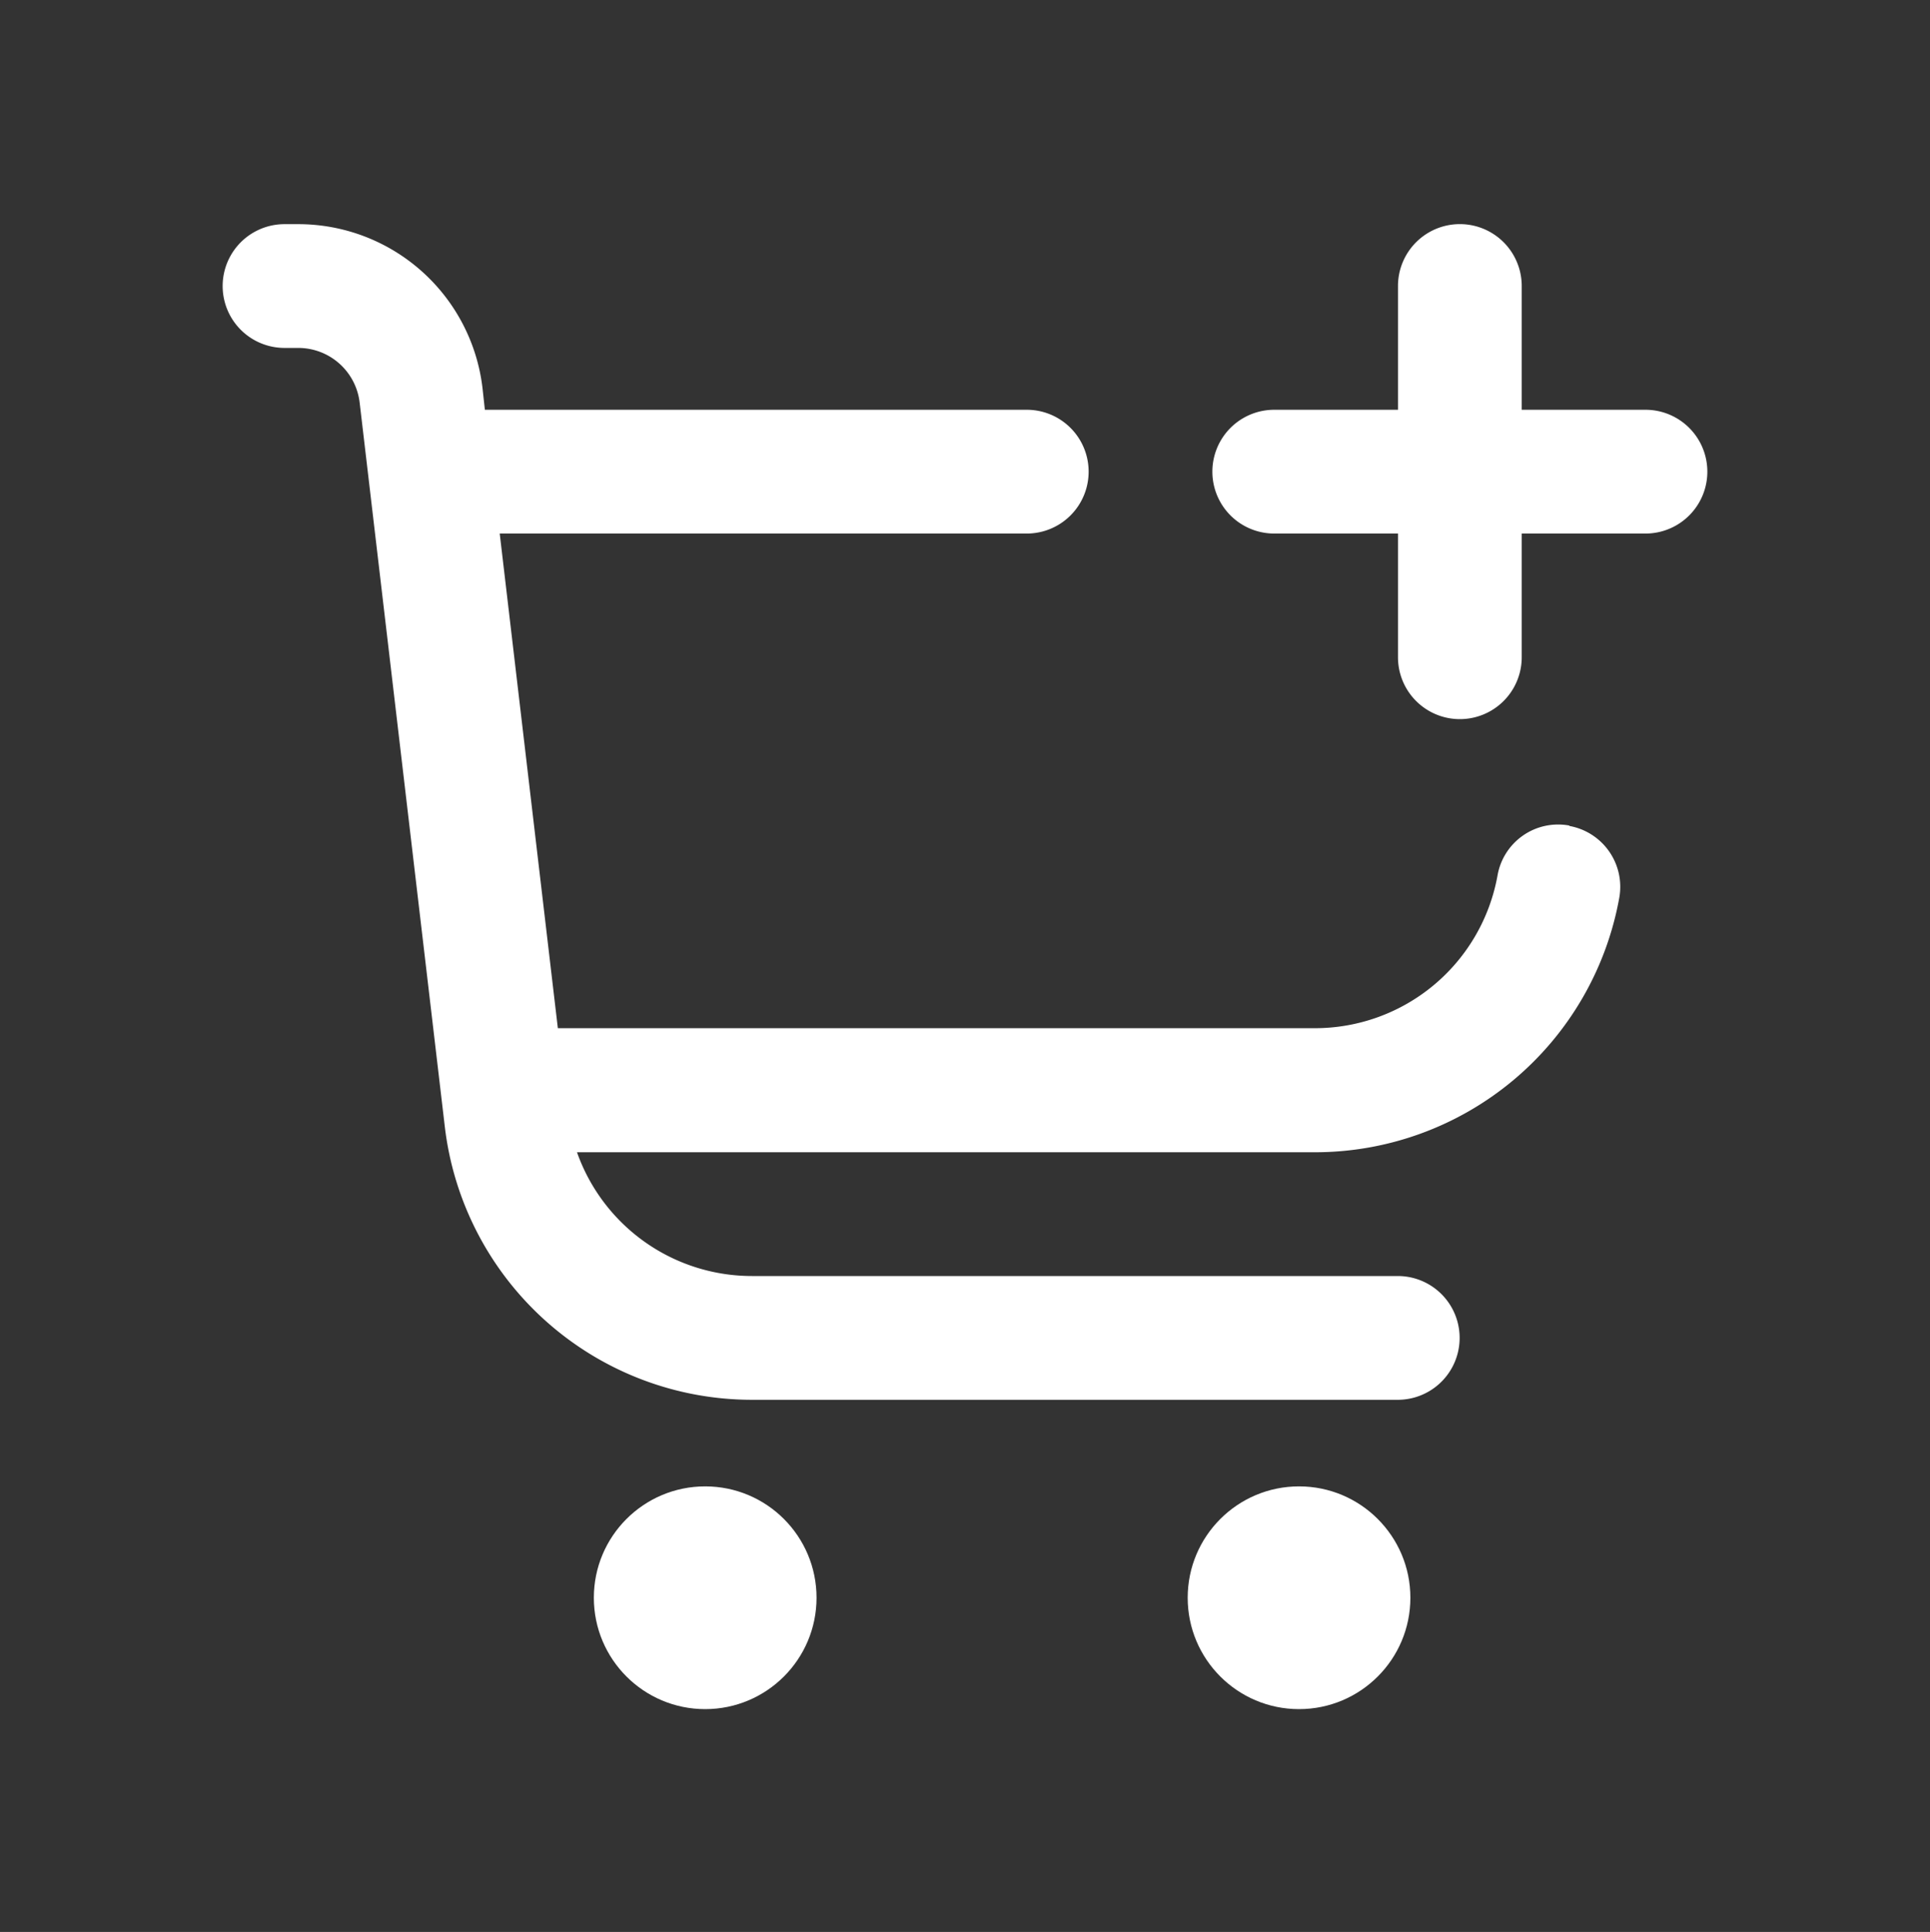 <svg xmlns="http://www.w3.org/2000/svg" width="26" height="26.02" viewBox="0 0 26 26.02">
  <rect x="0" y="0" width="26" height="26.02" fill="#333333" stroke="none"/>
  <g id="button_icons" transform="translate(-43 -19.996)">
    <g id="add_to_cart" transform="translate(43.221 20.22)">
      <rect id="Rectangle_3510" data-name="Rectangle 3510" width="26" height="26" transform="translate(-0.221 -0.224)" fill="none"/>
      <g id="east_black_24dp_1_" data-name="east_black_24dp (1)" transform="translate(0 -7)">
        <rect id="Rectangle_3510-2" data-name="Rectangle 3510" width="26" height="26" transform="translate(-0.221 6.795)" fill="none"/>
        <g id="shopping-cart-add" transform="translate(2.779 9.795)">
          <circle id="Ellipse_1005" data-name="Ellipse 1005" cx="1.5" cy="1.5" r="1.5" transform="translate(5 17)" fill="#fff"/>
          <circle id="Ellipse_1006" data-name="Ellipse 1006" cx="1.5" cy="1.5" r="1.5" transform="translate(13 17)" fill="#fff"/>
          <path id="Path_34660" data-name="Path 34660" d="M21.833,2.5H20.167V.833a.833.833,0,1,0-1.667,0V2.5H16.833a.833.833,0,0,0,0,1.667H18.5V5.833a.833.833,0,1,0,1.667,0V4.167h1.667a.833.833,0,1,0,0-1.667Z" transform="translate(-2.667 0)" fill="#fff"/>
          <path id="Path_34661" data-name="Path 34661" d="M18.142,8.1a.828.828,0,0,0-.968.672,2.5,2.5,0,0,1-2.46,2.057H4.515L3.732,4.167h7.1a.833.833,0,0,0,0-1.667h-7.3L3.5,2.207A2.5,2.5,0,0,0,1.018,0H.833a.833.833,0,0,0,0,1.667h.185a.833.833,0,0,1,.827.736l1.147,9.75a4.167,4.167,0,0,0,4.138,3.681h8.7a.833.833,0,0,0,0-1.667h-8.7A2.5,2.5,0,0,1,4.773,12.5h9.941a4.167,4.167,0,0,0,4.1-3.427.833.833,0,0,0-.673-.968Z" fill="#fff"/>
        </g>
      </g>
    </g>
    <g id="add_to_cart-2" data-name="add_to_cart" transform="translate(43.221 20.22)" opacity="0">
      <rect id="Rectangle_3510-3" data-name="Rectangle 3510" width="26" height="26" transform="translate(-0.221 -0.224)" fill="none"/>
      <g id="east_black_24dp_1_2" data-name="east_black_24dp (1)" transform="translate(0 -7)">
        <rect id="Rectangle_3510-4" data-name="Rectangle 3510" width="26" height="26" transform="translate(-0.221 6.795)" fill="none"/>
        <g id="tick_mark_icon" transform="translate(-20420.221 7933.788)">
          <path id="Rectangle_9670" data-name="Rectangle 9670" d="M10,1.8A8.2,8.2,0,1,0,18.2,10,8.209,8.209,0,0,0,10,1.8M10,0A10,10,0,1,1,0,10,10,10,0,0,1,10,0Z" transform="translate(20423 -7924)" fill="#fff"/>
          <path id="Union_29" data-name="Union 29" d="M2.938,8.445.266,5.773A.9.9,0,1,1,1.54,4.5L4.211,7.172a.1.1,0,0,0,.142,0L11.263.265a.9.9,0,1,1,1.274,1.273L5.628,8.445a1.9,1.9,0,0,1-2.69,0Z" transform="translate(20426.6 -7918.4)" fill="#fff"/>
        </g>
      </g>
    </g>
  </g>
</svg>
